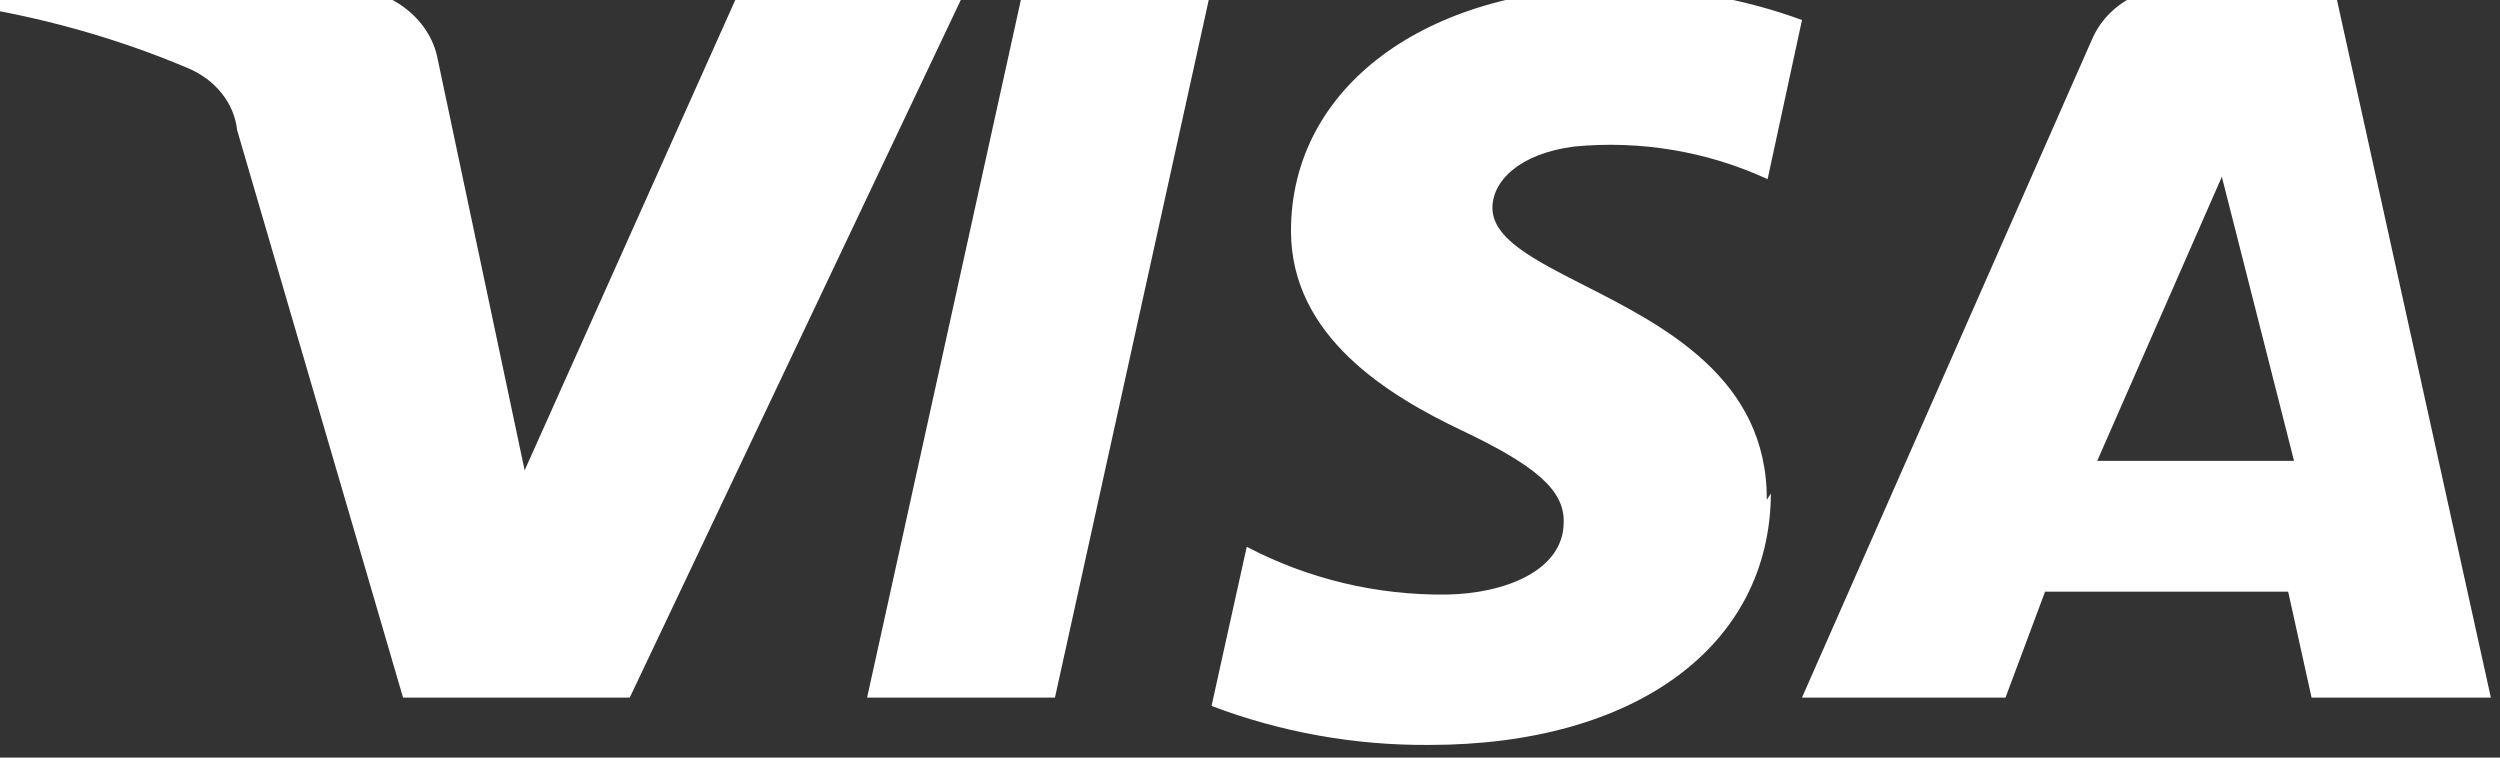 <svg width="99" height="30" viewBox="0 0 99 30" fill="none" xmlns="http://www.w3.org/2000/svg" xmlns:xlink="http://www.w3.org/1999/xlink">
	<rect x="0" y="0" width="99" height="30" fill="#333333" stroke="none"/>
	<desc>
			Created with Pixso.
	</desc>
	<defs/>
	<path id="visa-logo" d="M24.938 27.625L38.284 -0.5L29.341 -0.5L20.776 18.625L17.336 2.358C17.032 0.705 15.413 -0.507 13.519 -0.5L-0.481 -0.5L-0.687 0.321C2.121 0.807 4.848 1.603 7.43 2.693C8.53 3.15 9.276 4.086 9.391 5.155L15.961 27.625L24.938 27.625ZM47.976 -0.5L41.776 27.625L34.337 27.625L40.536 -0.5L47.976 -0.5ZM98.638 27.625L91.538 27.625L90.611 23.429L80.985 23.429L79.418 27.625L71.358 27.625L82.84 1.567C83.369 0.328 84.63 -0.488 86.038 -0.5L92.434 -0.5L98.638 27.625ZM69.965 19.794C69.984 14.989 65.906 12.914 62.742 11.303C60.738 10.284 59.1 9.45 59.1 8.229C59.1 7.189 60.138 6.086 62.343 5.802C64.968 5.55 67.614 5.997 69.997 7.094L71.359 0.792C69.036 -0.055 66.576 -0.492 64.095 -0.5C56.441 -0.5 51.123 3.47 51.123 9.143C51.123 13.334 54.982 15.665 57.9 17.052C60.819 18.439 61.954 19.416 61.922 20.676C61.922 22.63 59.522 23.512 57.284 23.544C54.524 23.578 51.8 22.927 49.371 21.653L47.977 27.955C50.725 28.998 53.653 29.522 56.603 29.499C64.743 29.499 70.094 25.592 70.127 19.541L69.965 19.794ZM83.05 18.25L87.985 7L90.844 18.25L83.05 18.25Z" clip-rule="evenodd" fill="#FFFFFF" fill-opacity="1" fill-rule="evenodd"/>
</svg>
